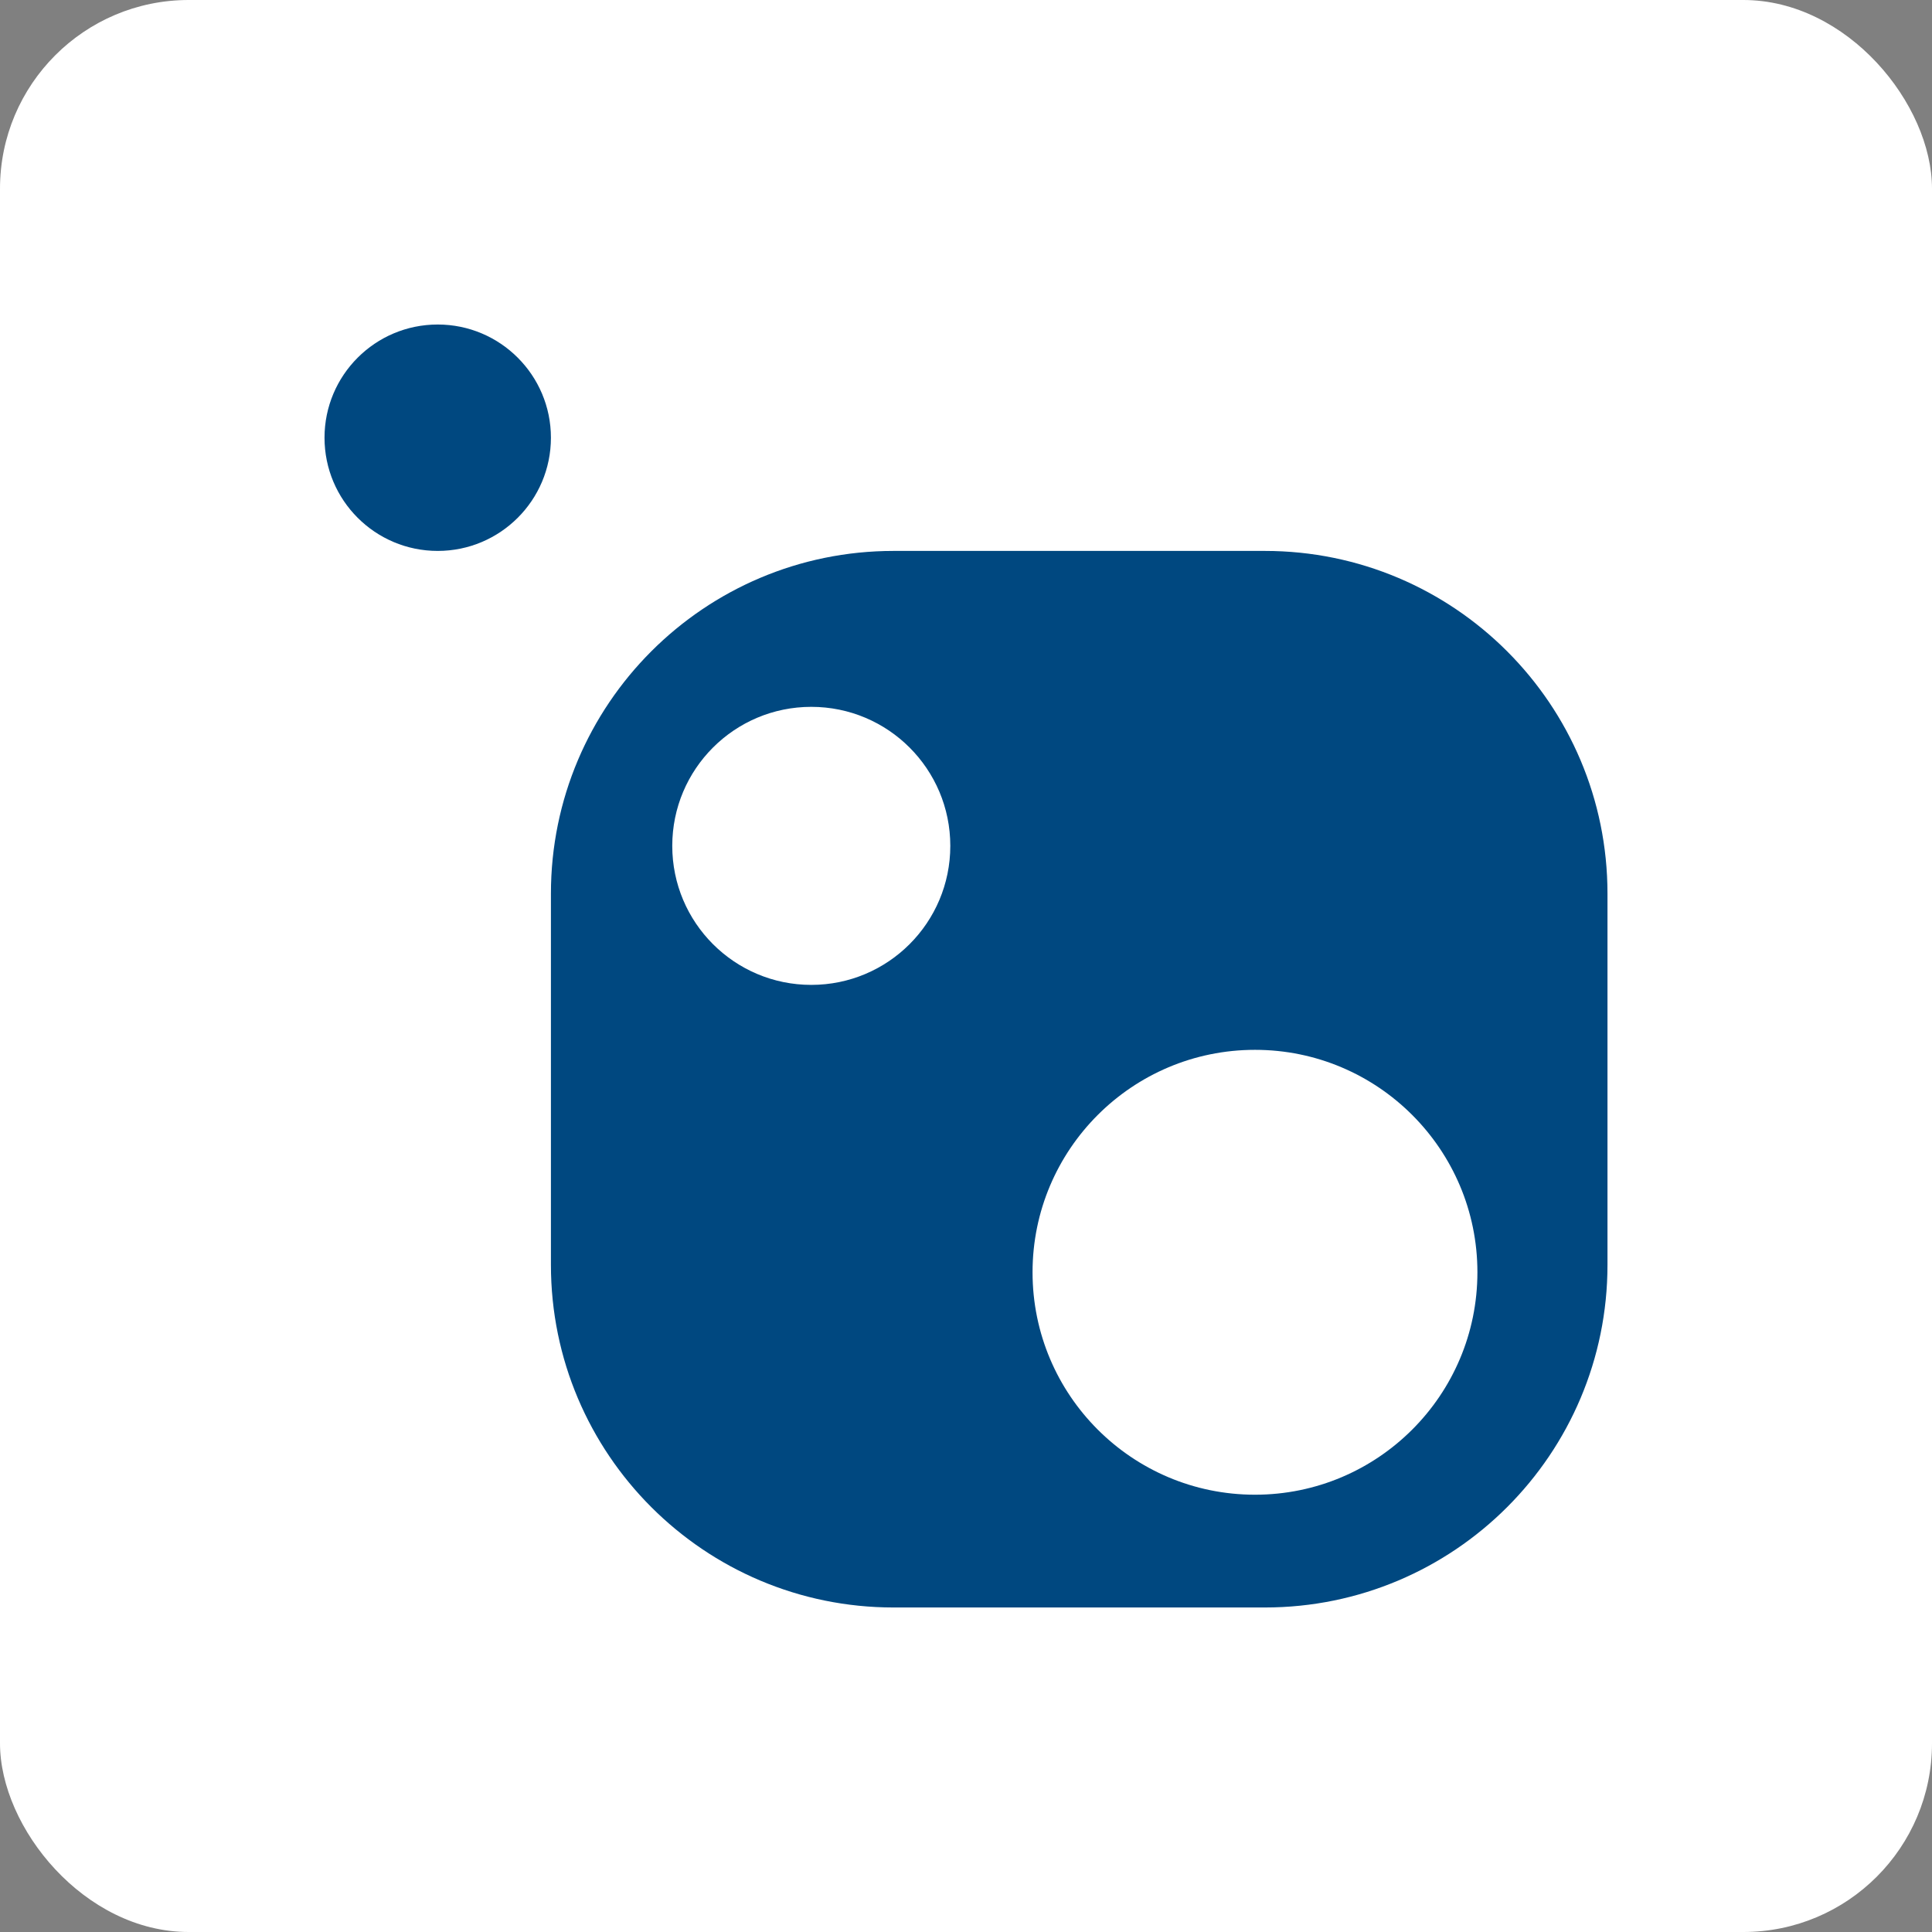 <svg width="256" height="256" title="NuGet" viewBox="0 0 256 256" fill="none" xmlns="http://www.w3.org/2000/svg">
<rect x="0" y="0" width="256" height="256" fill="#808080" stroke="none"/>
<rect width="256" height="256" rx="25" fill="white"/>
<path fill-rule="evenodd" clip-rule="evenodd" d="M166.292 198.057C150.015 198.057 136.818 184.86 136.818 168.583C136.818 152.314 150.015 139.109 166.292 139.109C182.568 139.109 195.765 152.314 195.765 168.583C195.765 184.86 182.568 198.057 166.292 198.057ZM107.499 130.503C97.323 130.503 89.078 122.251 89.078 112.082C89.078 101.906 97.323 93.661 107.499 93.661C117.675 93.661 125.92 101.906 125.92 112.082C125.92 122.251 117.675 130.503 107.499 130.503ZM167.596 73H118.404C93.337 73 73 93.337 73 118.412V167.596C73 192.678 93.337 213 118.404 213H167.596C192.678 213 213 192.678 213 167.596V118.412C213 93.337 192.678 73 167.596 73Z" fill="#004880"/>
<path fill-rule="evenodd" clip-rule="evenodd" d="M73 58C73 66.287 66.28 73 58 73C49.712 73 43 66.287 43 58C43 49.72 49.712 43 58 43C66.28 43 73 49.72 73 58Z" fill="#004880"/>
</svg>